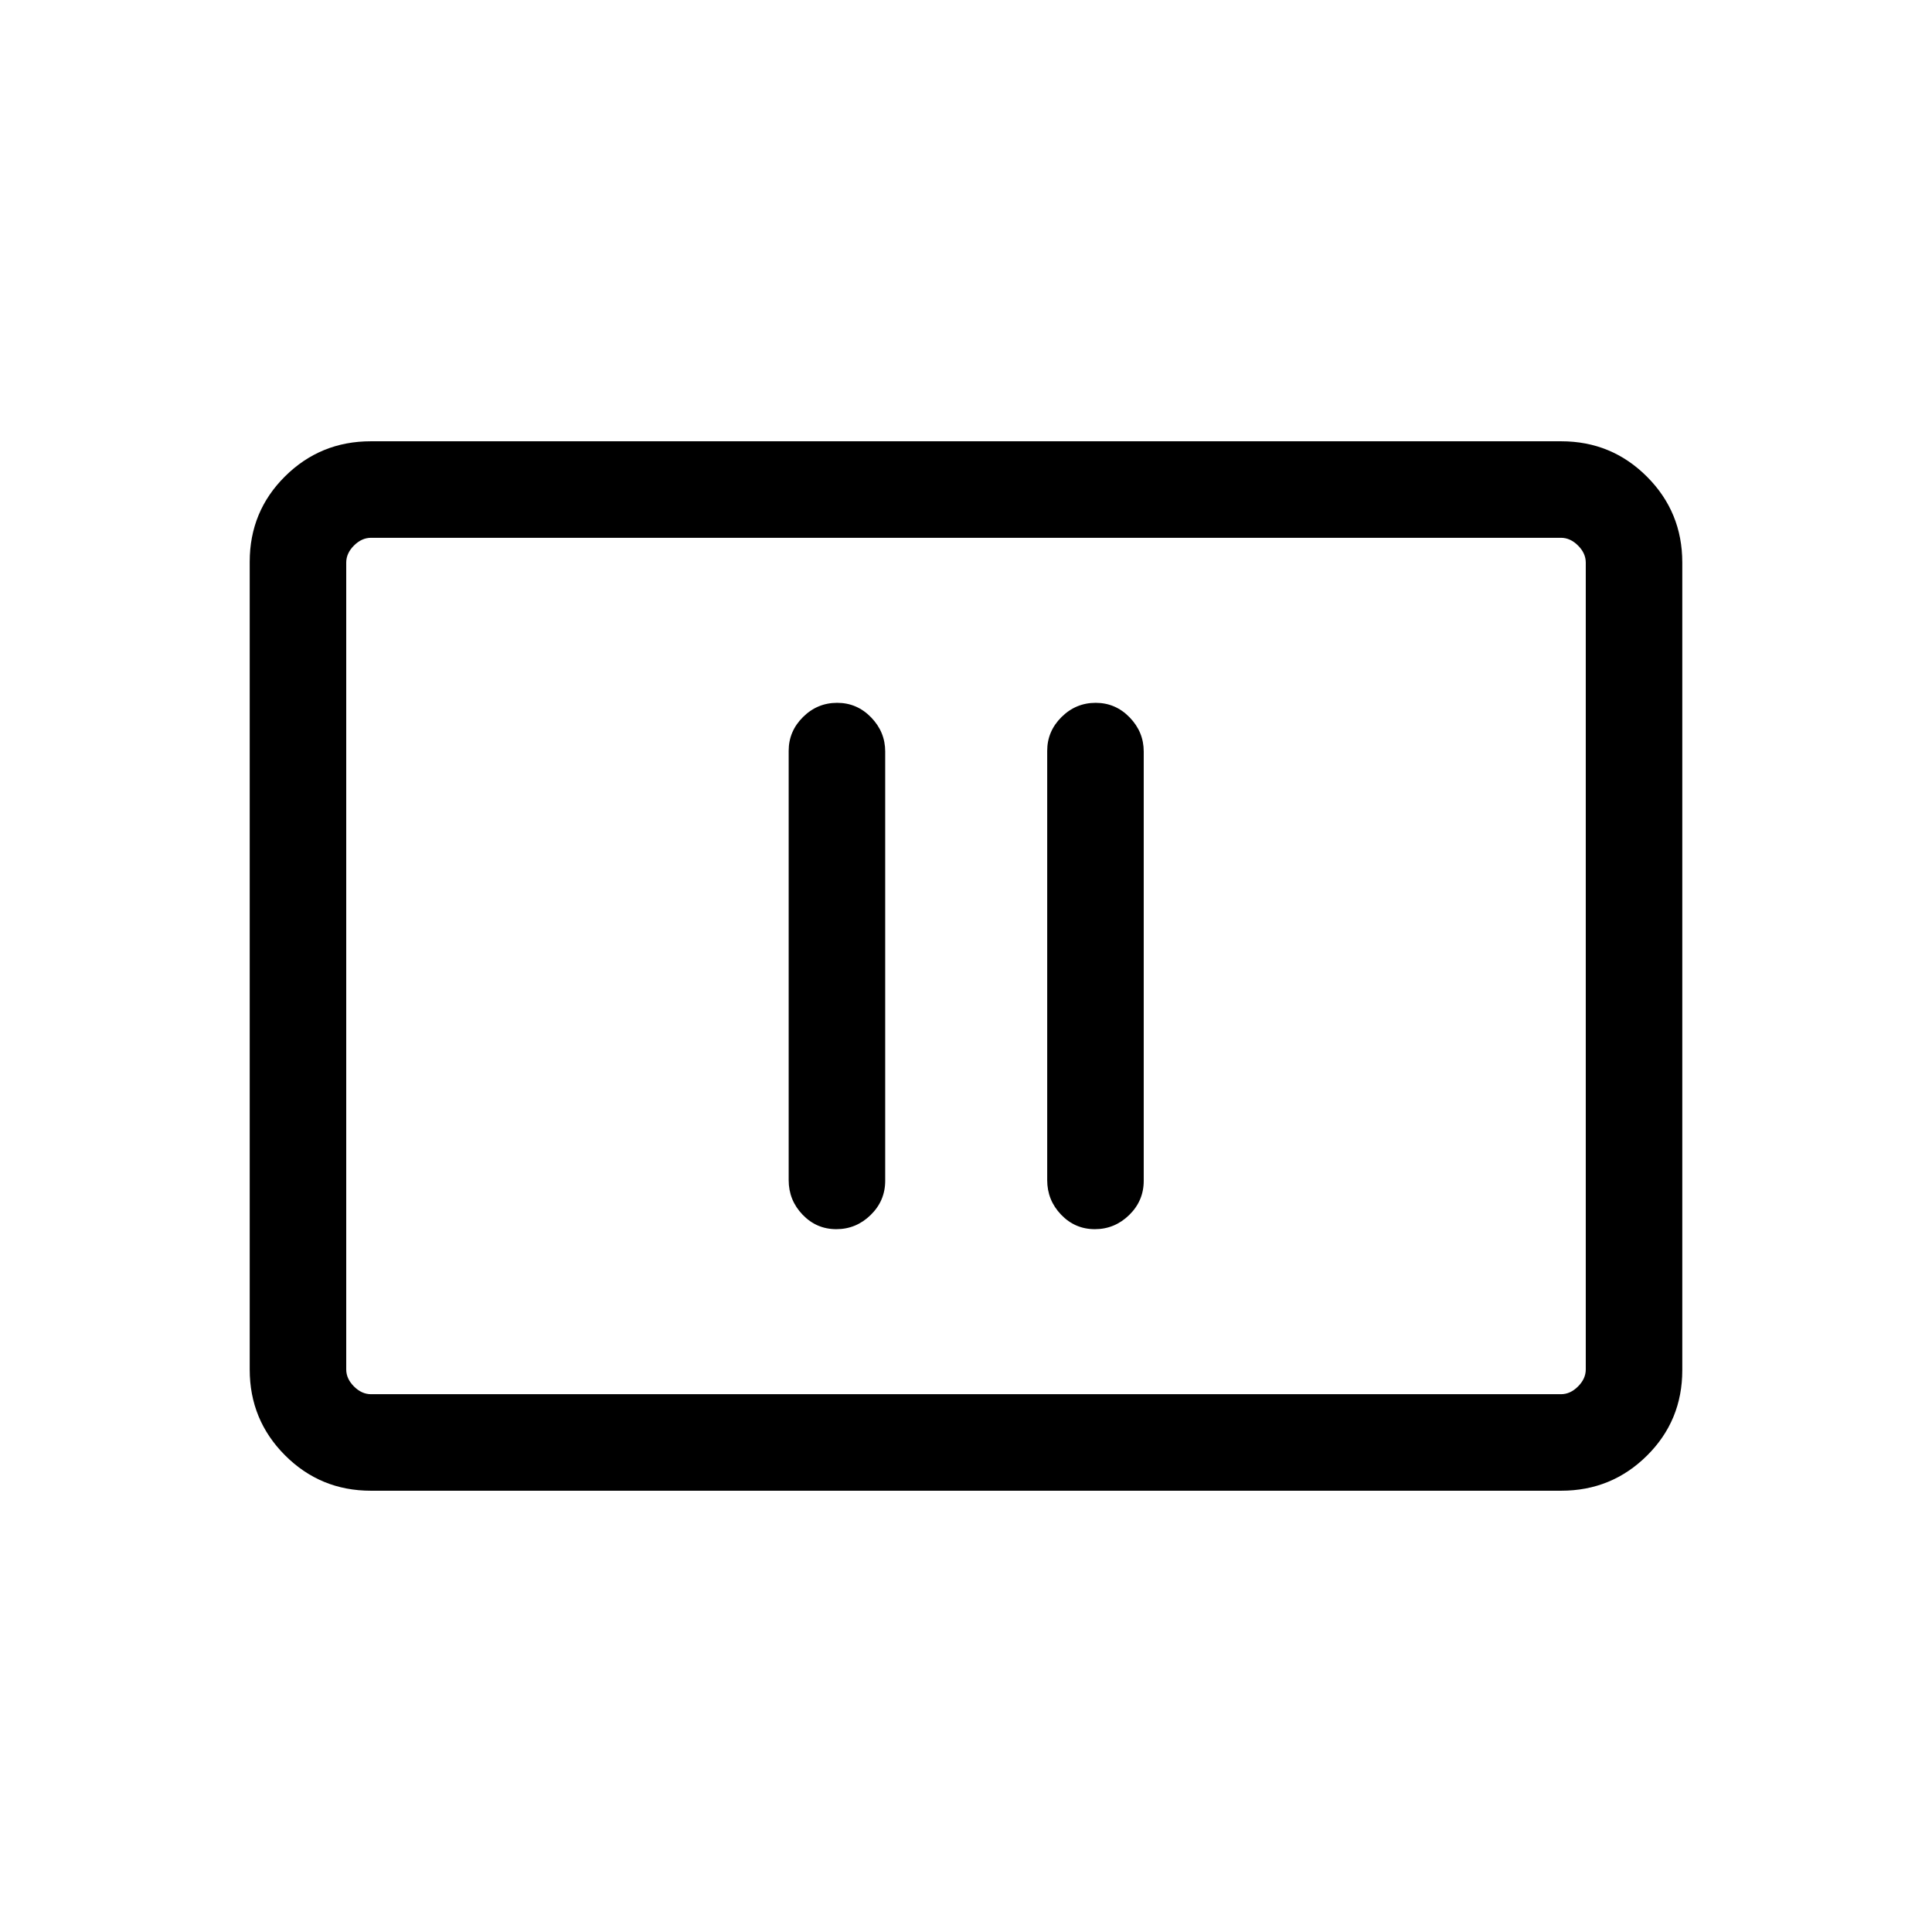 <svg xmlns="http://www.w3.org/2000/svg" height="20" viewBox="0 -960 960 960" width="20"><path d="M415.56-349.23q9.86 0 17.07-7.05 7.22-7.05 7.22-16.99V-586.6q0-9.72-7-16.94-7.01-7.23-16.87-7.23-9.86 0-16.98 7.07-7.11 7.06-7.11 16.77v213.34q0 9.94 6.9 17.15 6.91 7.21 16.77 7.21Zm128.46 0q9.86 0 17.08-7.05 7.21-7.05 7.21-16.99V-586.6q0-9.72-7-16.94-7.01-7.23-16.87-7.23-9.86 0-16.98 7.07-7.11 7.06-7.11 16.77v213.34q0 9.94 6.9 17.15 6.91 7.21 16.77 7.21ZM184.26-219.27q-25.05 0-42.62-17.58-17.56-17.58-17.56-42.65v-401.32q0-25.08 17.56-42.49 17.57-17.42 42.62-17.42h591.48q25.05 0 42.62 17.58 17.56 17.58 17.56 42.65v401.32q0 25.08-17.56 42.49-17.57 17.42-42.62 17.42H184.26Zm.09-47.96h591.3q4.62 0 8.47-3.85 3.84-3.84 3.84-8.46v-400.92q0-4.62-3.84-8.46-3.85-3.85-8.47-3.85h-591.3q-4.62 0-8.47 3.85-3.84 3.84-3.84 8.46v400.92q0 4.62 3.84 8.46 3.85 3.85 8.47 3.85Zm-12.31 0v-425.54 425.54Z"/></svg>